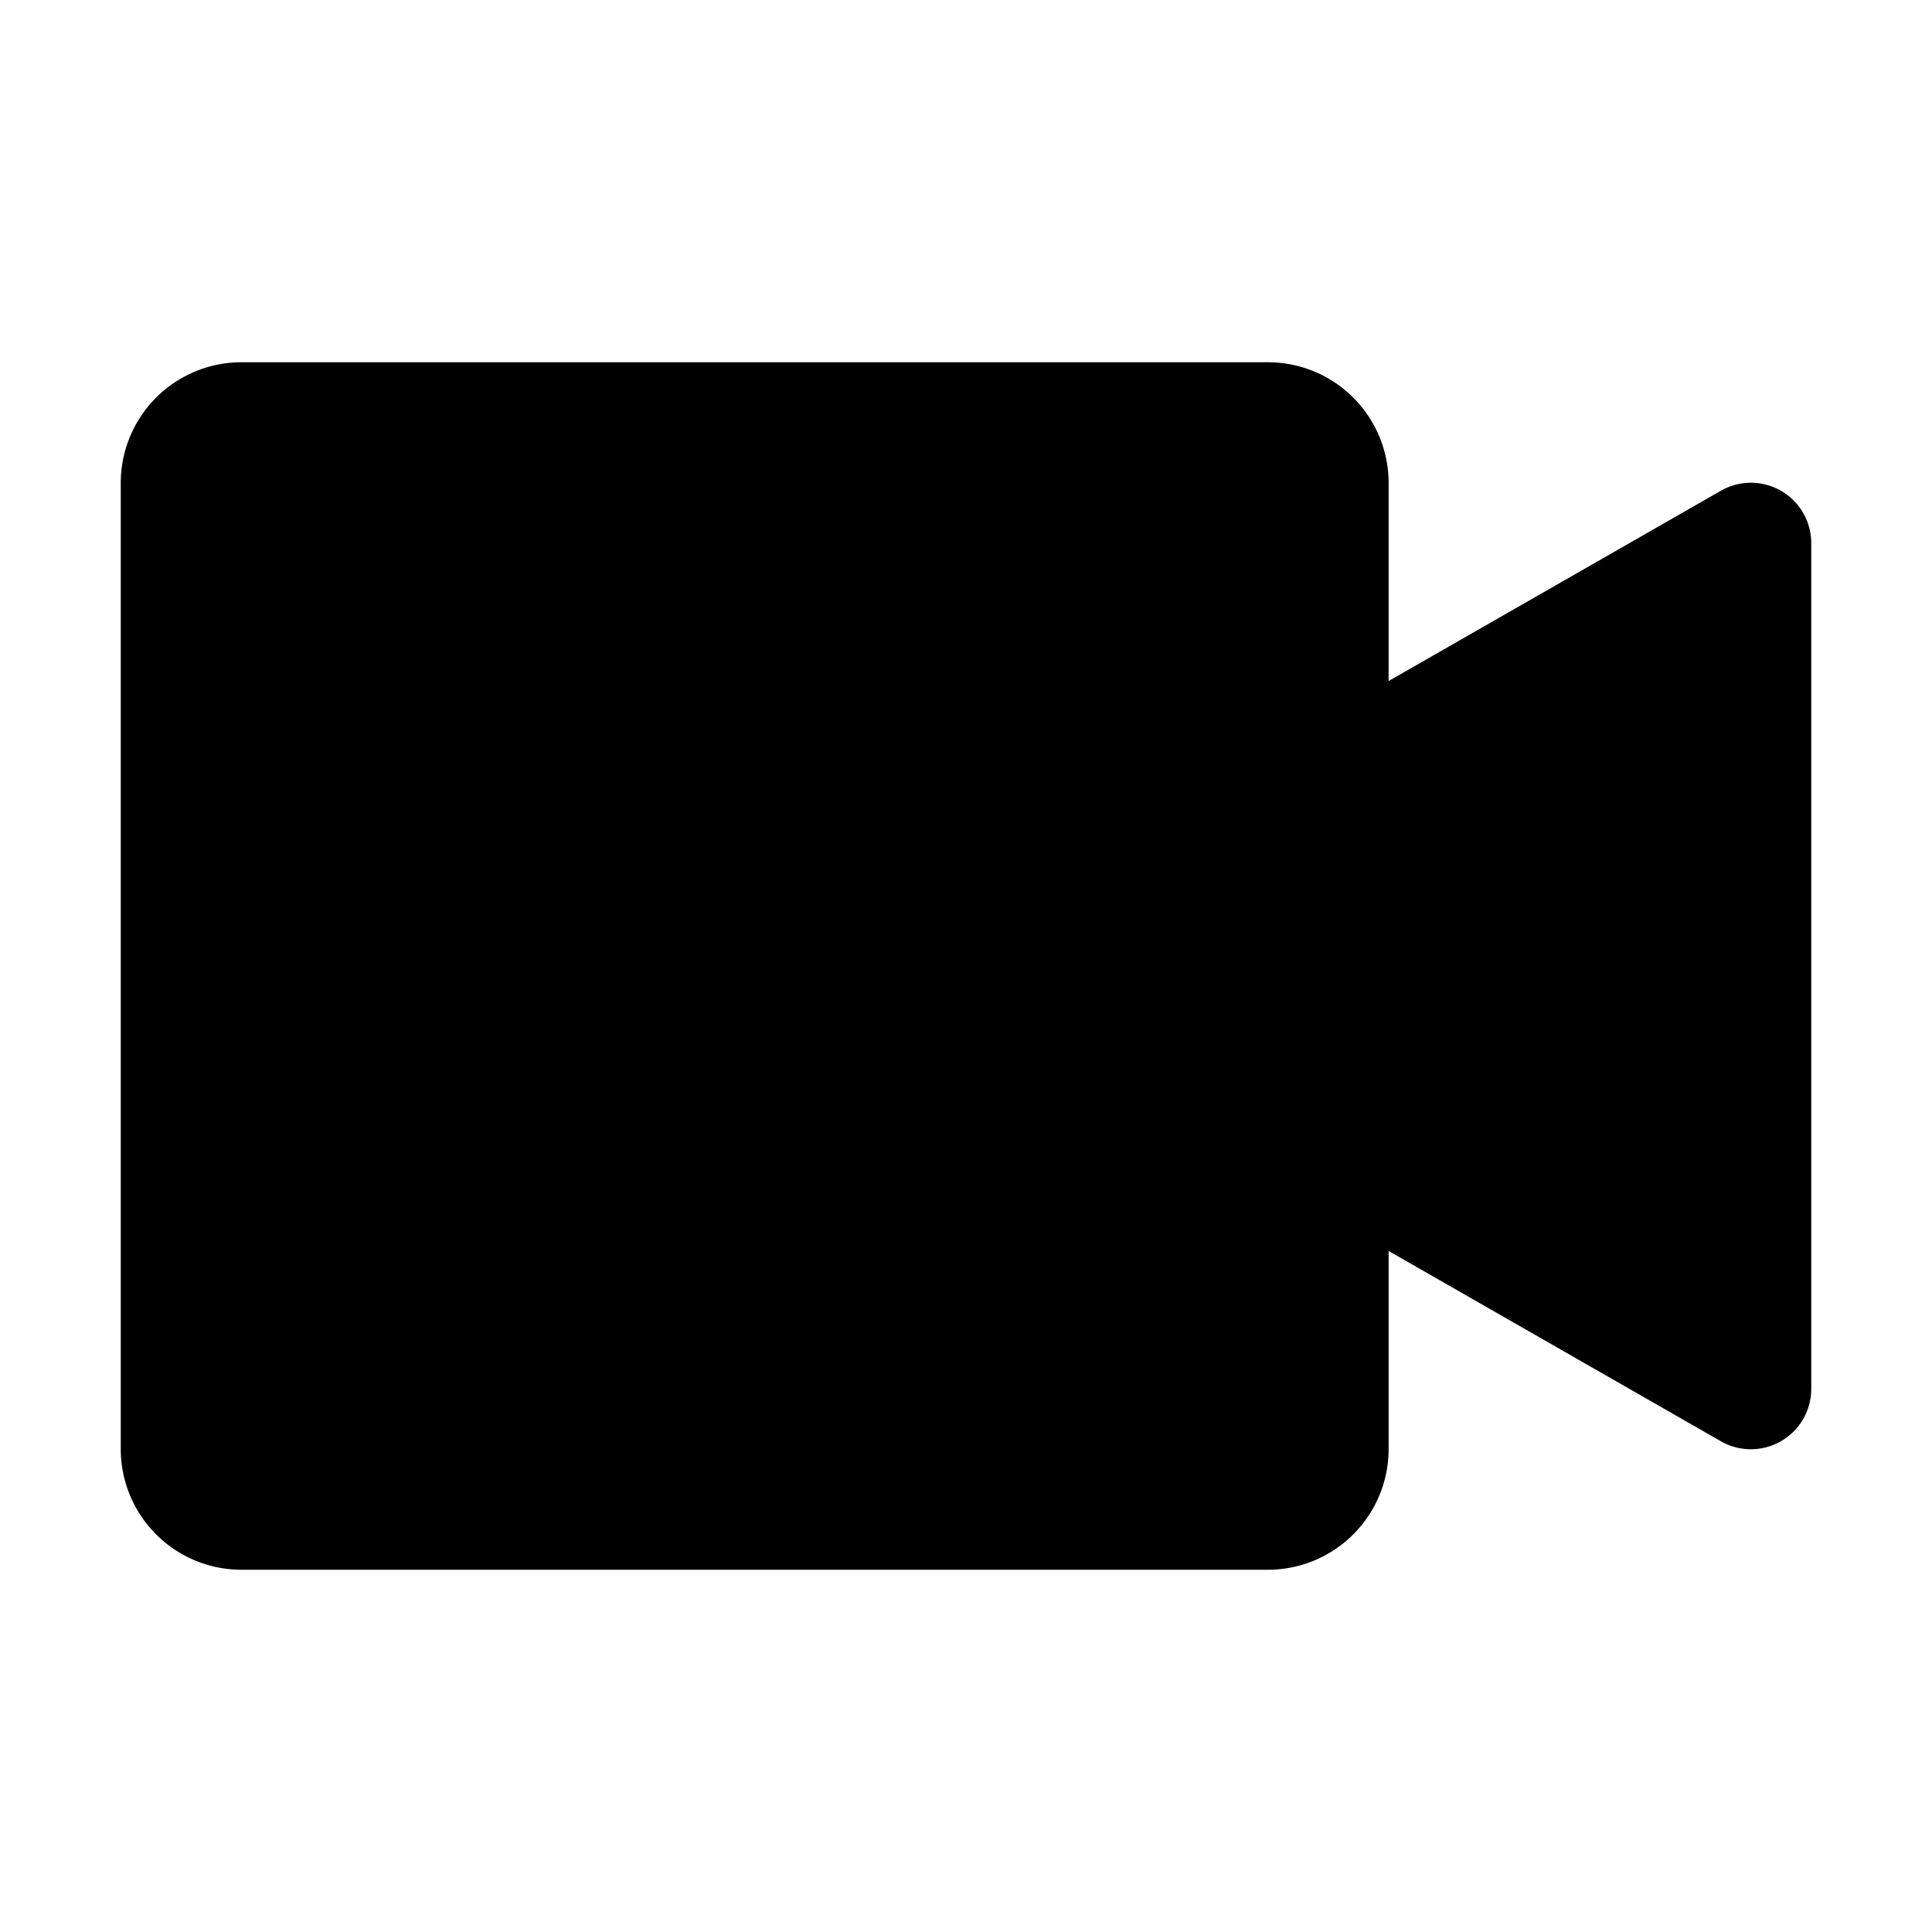 <svg id="icon" xmlns="http://www.w3.org/2000/svg" viewBox="0 0 32 32"><defs><style>.cls-1{fill:none;}</style></defs><title>video--filled</title><path d="M21,26H4a2,2,0,0,1-2-2V8A2,2,0,0,1,4,6H21a2,2,0,0,1,2,2v3.28l5.5-3.15a1,1,0,0,1,1,0A1,1,0,0,1,30,9V23a1,1,0,0,1-.5.87,1,1,0,0,1-1,0L23,20.72V24A2,2,0,0,1,21,26Z"/><rect id="_Transparent_Rectangle_" data-name="&lt;Transparent Rectangle&gt;" class="cls-1" width="32" height="32"/></svg>